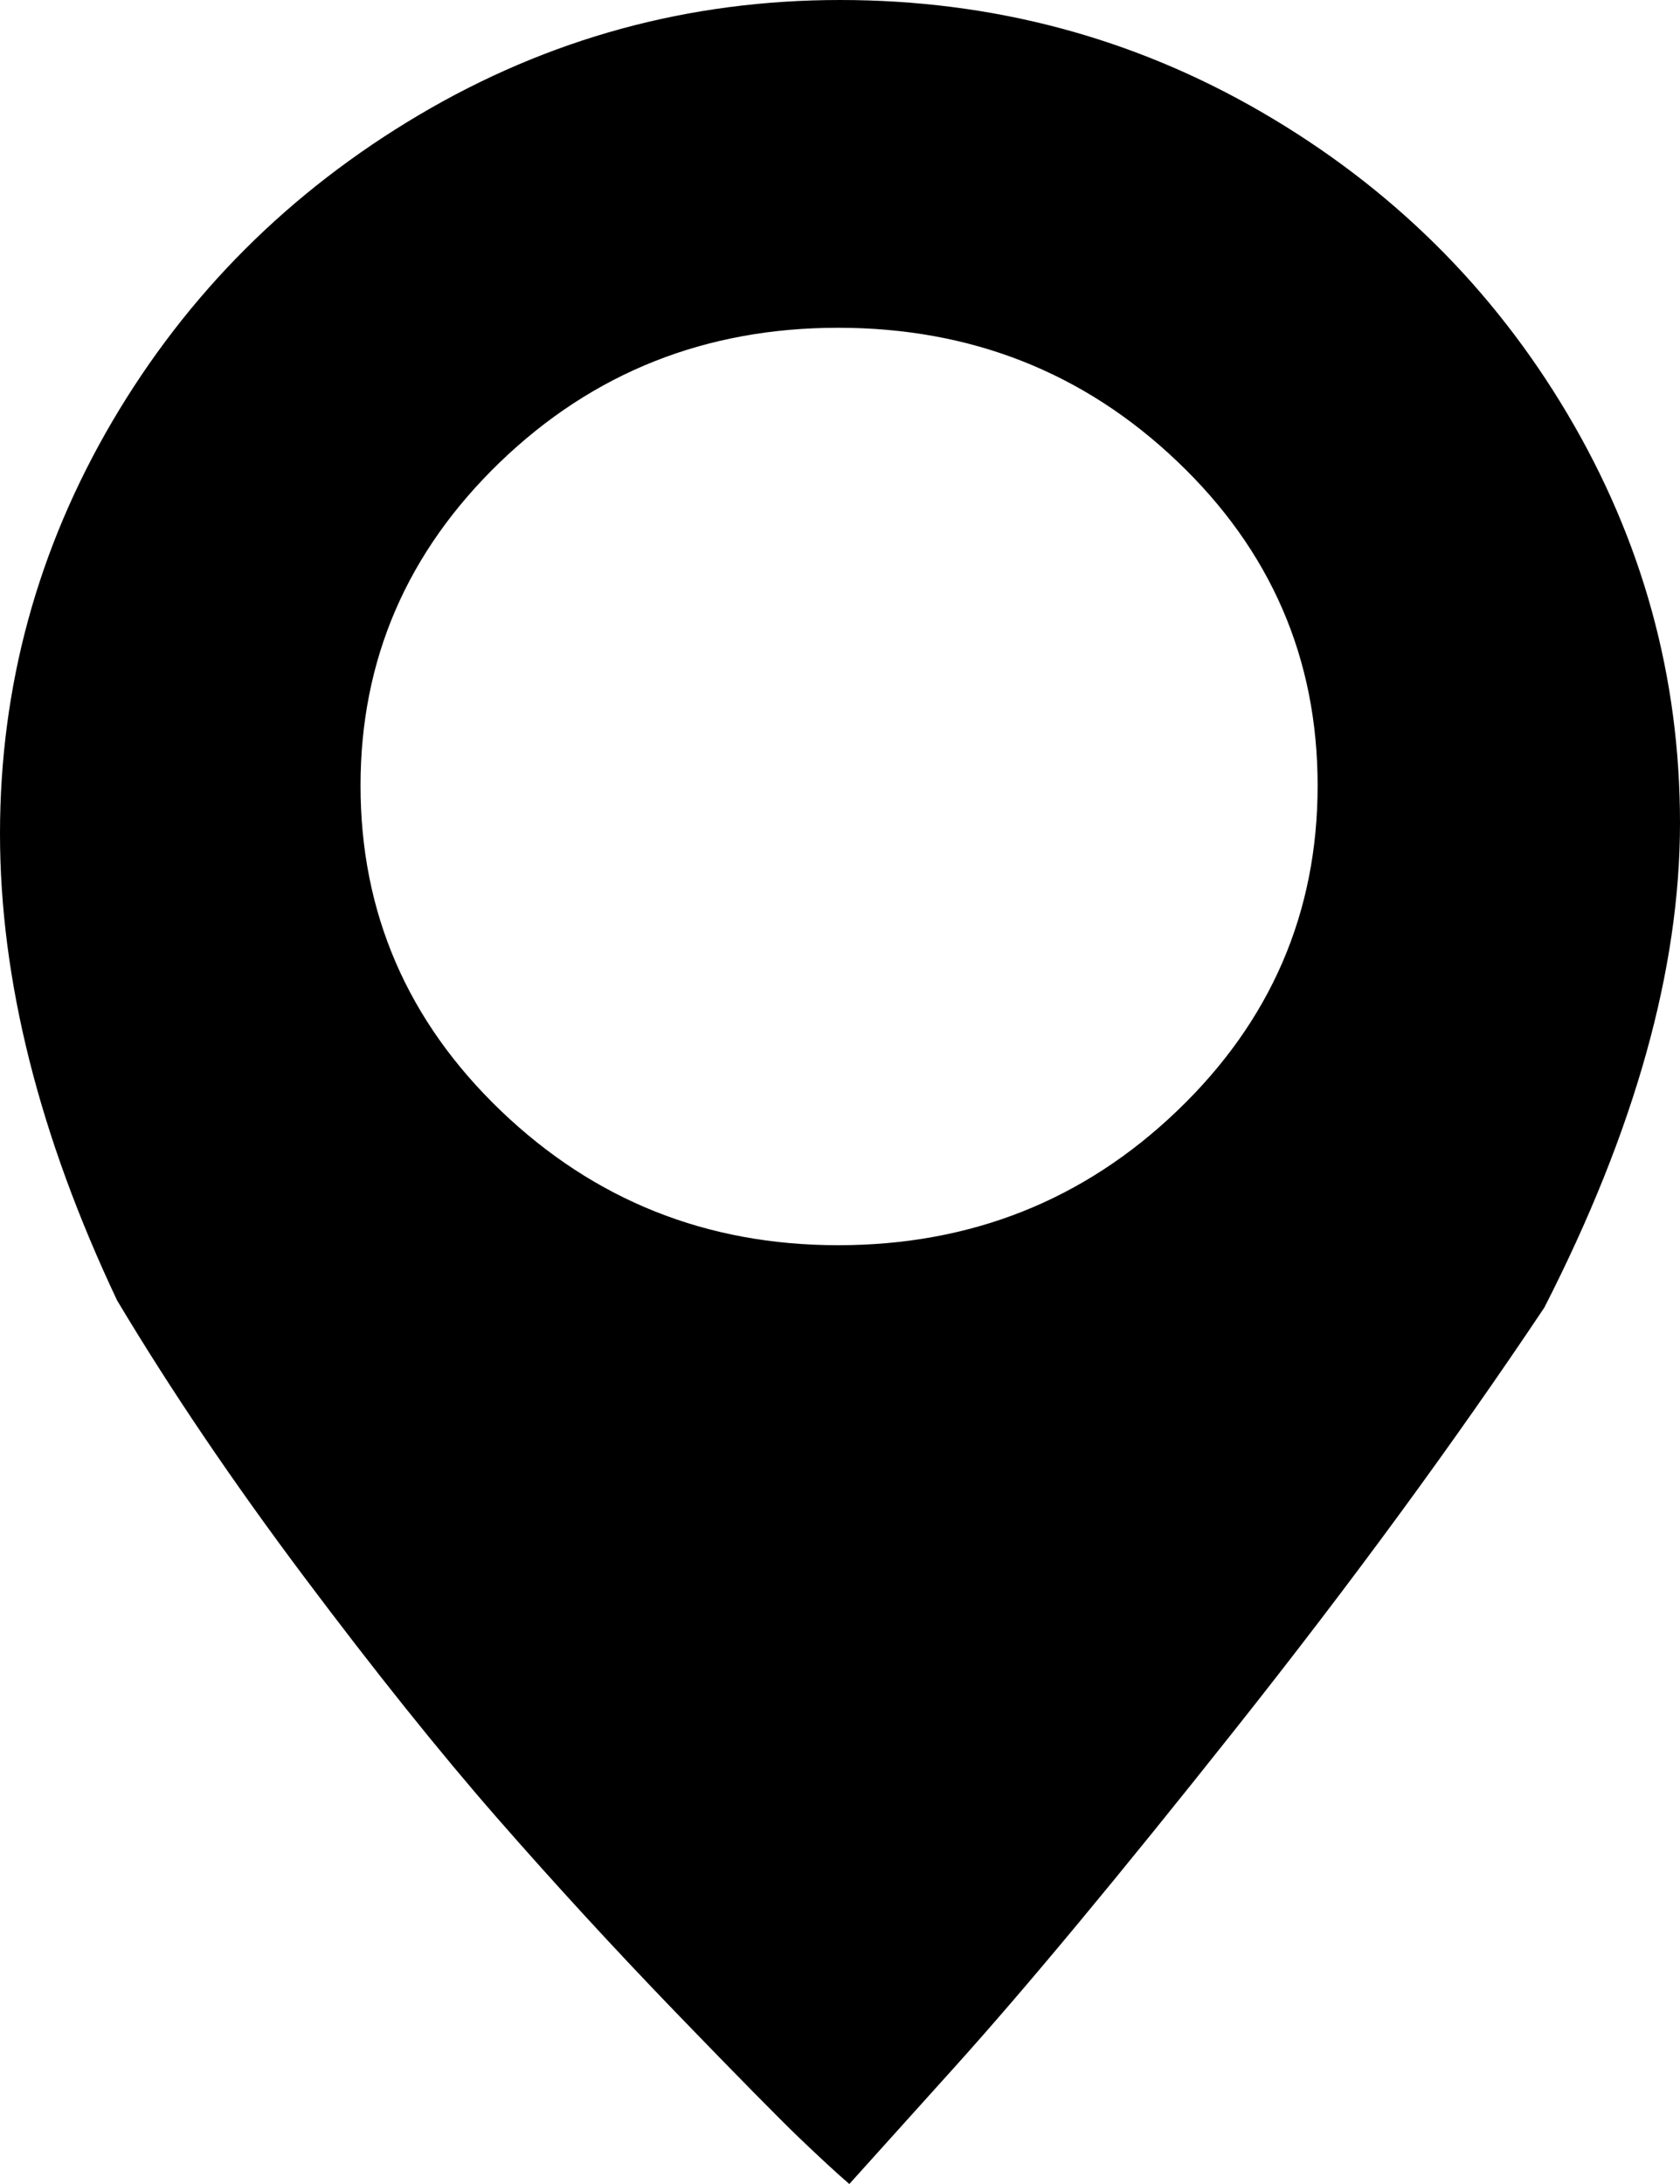 <?xml version="1.0" encoding="UTF-8" standalone="no"?>
<svg width="20px" height="26px" viewBox="0 0 20 26" version="1.1" xmlns="http://www.w3.org/2000/svg" xmlns:xlink="http://www.w3.org/1999/xlink" xmlns:sketch="http://www.bohemiancoding.com/sketch/ns">
    <!-- Generator: Sketch 3.2.1 (9971) - http://www.bohemiancoding.com/sketch -->
    <title>icon-location</title>
    <desc>Created with Sketch.</desc>
    <defs></defs>
    <g id="Page-1" stroke="none" stroke-width="1" fill="none" fill-rule="evenodd" sketch:type="MSPage">
        <g id="Breadcrumb-26px" sketch:type="MSLayerGroup" fill="#000000">
            <path d="M10,-7.10542736e-15 C11.814,-7.10542736e-15 13.488,0.445 15.022,1.336 C16.556,2.227 17.769,3.425 18.662,4.931 C19.554,6.436 20,8.059 20,9.798 C20,11.537 19.462,13.459 18.385,15.566 C17.308,17.178 16.08,18.853 14.701,20.592 C13.322,22.331 12.212,23.667 11.372,24.6 L10.111,26 C9.963,25.873 9.764,25.689 9.513,25.449 C9.263,25.208 8.772,24.71 8.042,23.954 C7.312,23.197 6.604,22.427 5.918,21.642 C5.232,20.857 4.465,19.899 3.617,18.768 C2.769,17.637 2.028,16.542 1.394,15.481 C0.465,13.516 -3.7658765e-13,11.664 -3.7658765e-13,9.925 C-3.7658765e-13,8.172 0.446,6.535 1.338,5.015 C2.231,3.496 3.448,2.28 4.989,1.368 C6.53,0.456 8.201,-7.10542736e-15 10,-7.10542736e-15 L10,-7.10542736e-15 Z M9.978,14.824 C11.556,14.824 12.902,14.29 14.015,13.223 C15.129,12.155 15.686,10.865 15.686,9.352 C15.686,7.84 15.129,6.553 14.015,5.493 C12.902,4.432 11.556,3.902 9.978,3.902 C8.4,3.902 7.058,4.436 5.951,5.503 C4.845,6.571 4.292,7.854 4.292,9.352 C4.292,10.865 4.849,12.155 5.962,13.223 C7.076,14.29 8.414,14.824 9.978,14.824 L9.978,14.824 Z" id="icon-location" sketch:type="MSShapeGroup"></path>
        </g>
    </g>
</svg>
